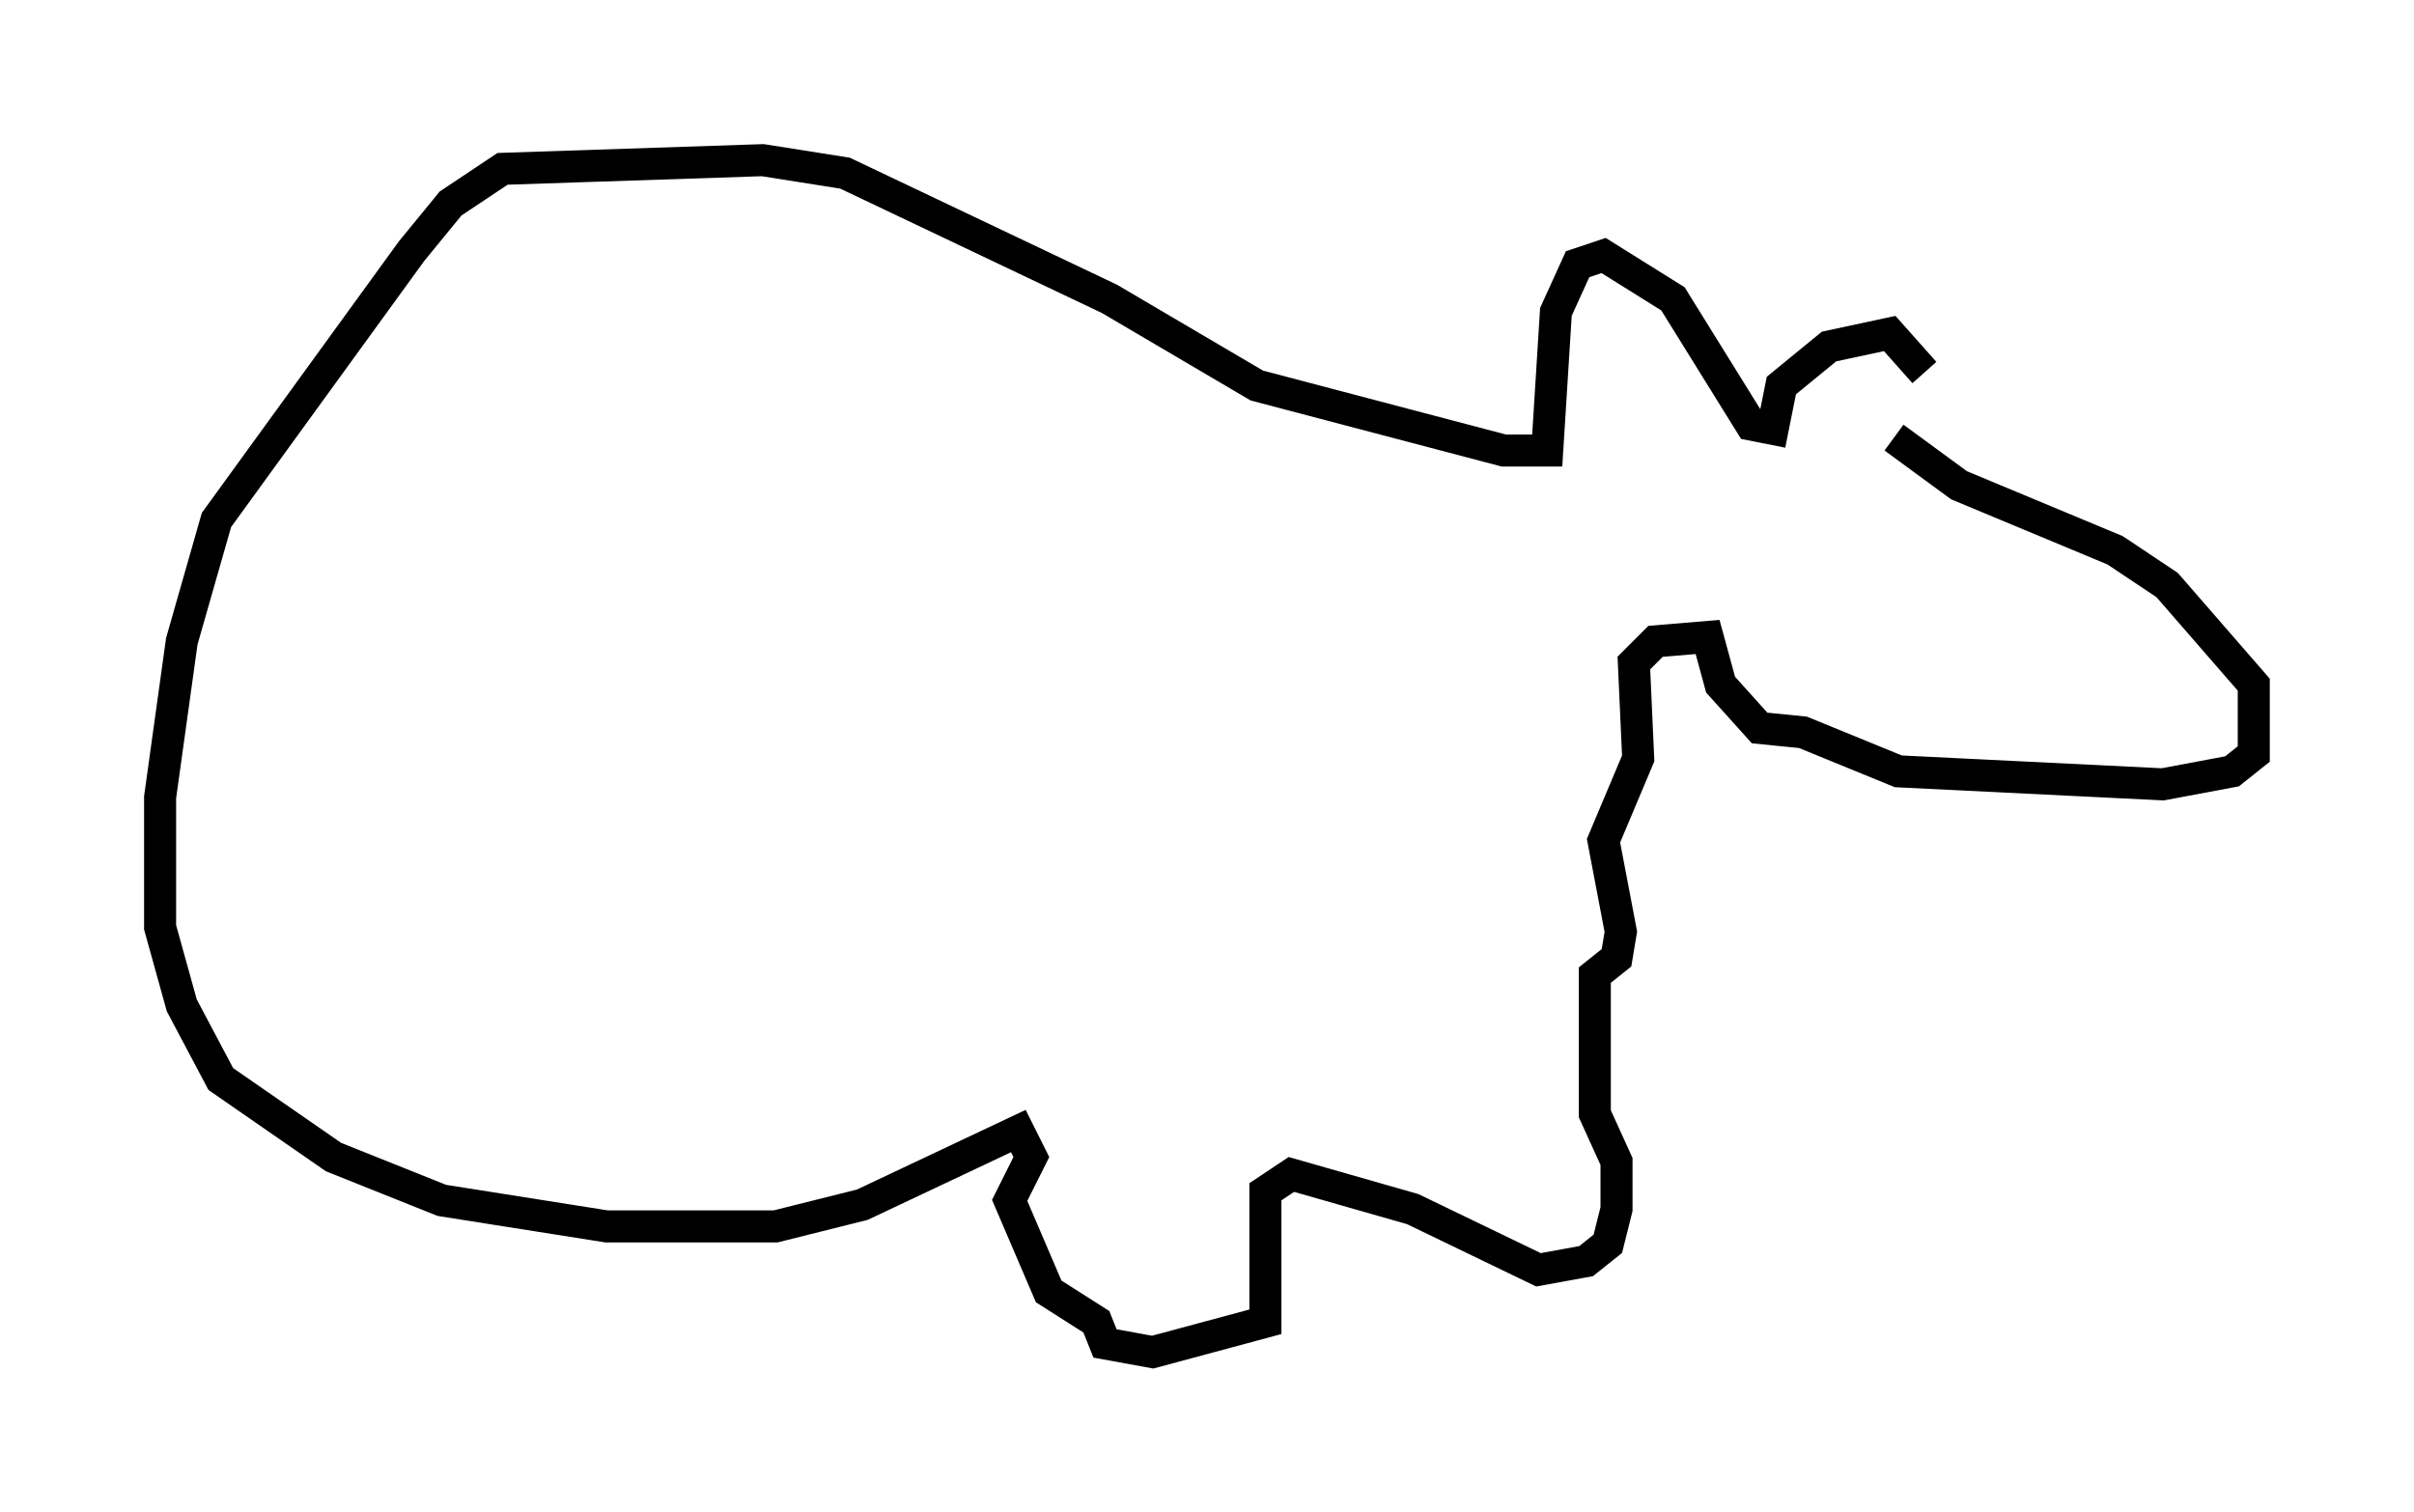 <?xml version="1.0" encoding="utf-8" ?>
<svg baseProfile="full" height="47.212" version="1.1" width="75.358" xmlns="http://www.w3.org/2000/svg" xmlns:ev="http://www.w3.org/2001/xml-events" xmlns:xlink="http://www.w3.org/1999/xlink"><defs /><rect fill="white" height="47.212" width="75.358" x="0" y="0" /><path d="M60.615, 14.066 m-0.541, -2.436 l-1.083, -1.218 -1.894, 0.406 l-1.488, 1.218 -0.271, 1.353 l-0.677, -0.135 -2.436, -3.924 l-2.165, -1.353 -0.812, 0.271 l-0.677, 1.488 -0.271, 4.33 l-1.353, 0.0 -7.713, -2.03 l-4.601, -2.706 -8.254, -3.924 l-2.571, -0.406 -8.119, 0.271 l-1.624, 1.083 -1.218, 1.488 l-6.089, 8.39 -1.083, 3.789 l-0.677, 4.871 0.0, 4.059 l0.677, 2.436 1.218, 2.3 l3.518, 2.436 3.383, 1.353 l5.142, 0.812 5.277, 0.0 l2.706, -0.677 4.871, -2.3 l0.406, 0.812 -0.677, 1.353 l1.218, 2.842 1.488, 0.947 l0.271, 0.677 1.488, 0.271 l3.518, -0.947 0.0, -4.059 l0.812, -0.541 3.789, 1.083 l3.924, 1.894 1.488, -0.271 l0.677, -0.541 0.271, -1.083 l0.0, -1.488 -0.677, -1.488 l0.0, -4.33 0.677, -0.541 l0.135, -0.812 -0.541, -2.842 l1.083, -2.571 -0.135, -2.977 l0.677, -0.677 1.624, -0.135 l0.406, 1.488 1.218, 1.353 l1.353, 0.135 2.977, 1.218 l8.254, 0.406 2.165, -0.406 l0.677, -0.541 0.0, -2.165 l-2.706, -3.112 -1.624, -1.083 l-4.871, -2.03 -2.03, -1.488 " fill="none" stroke="black" stroke-width="1" /></svg>